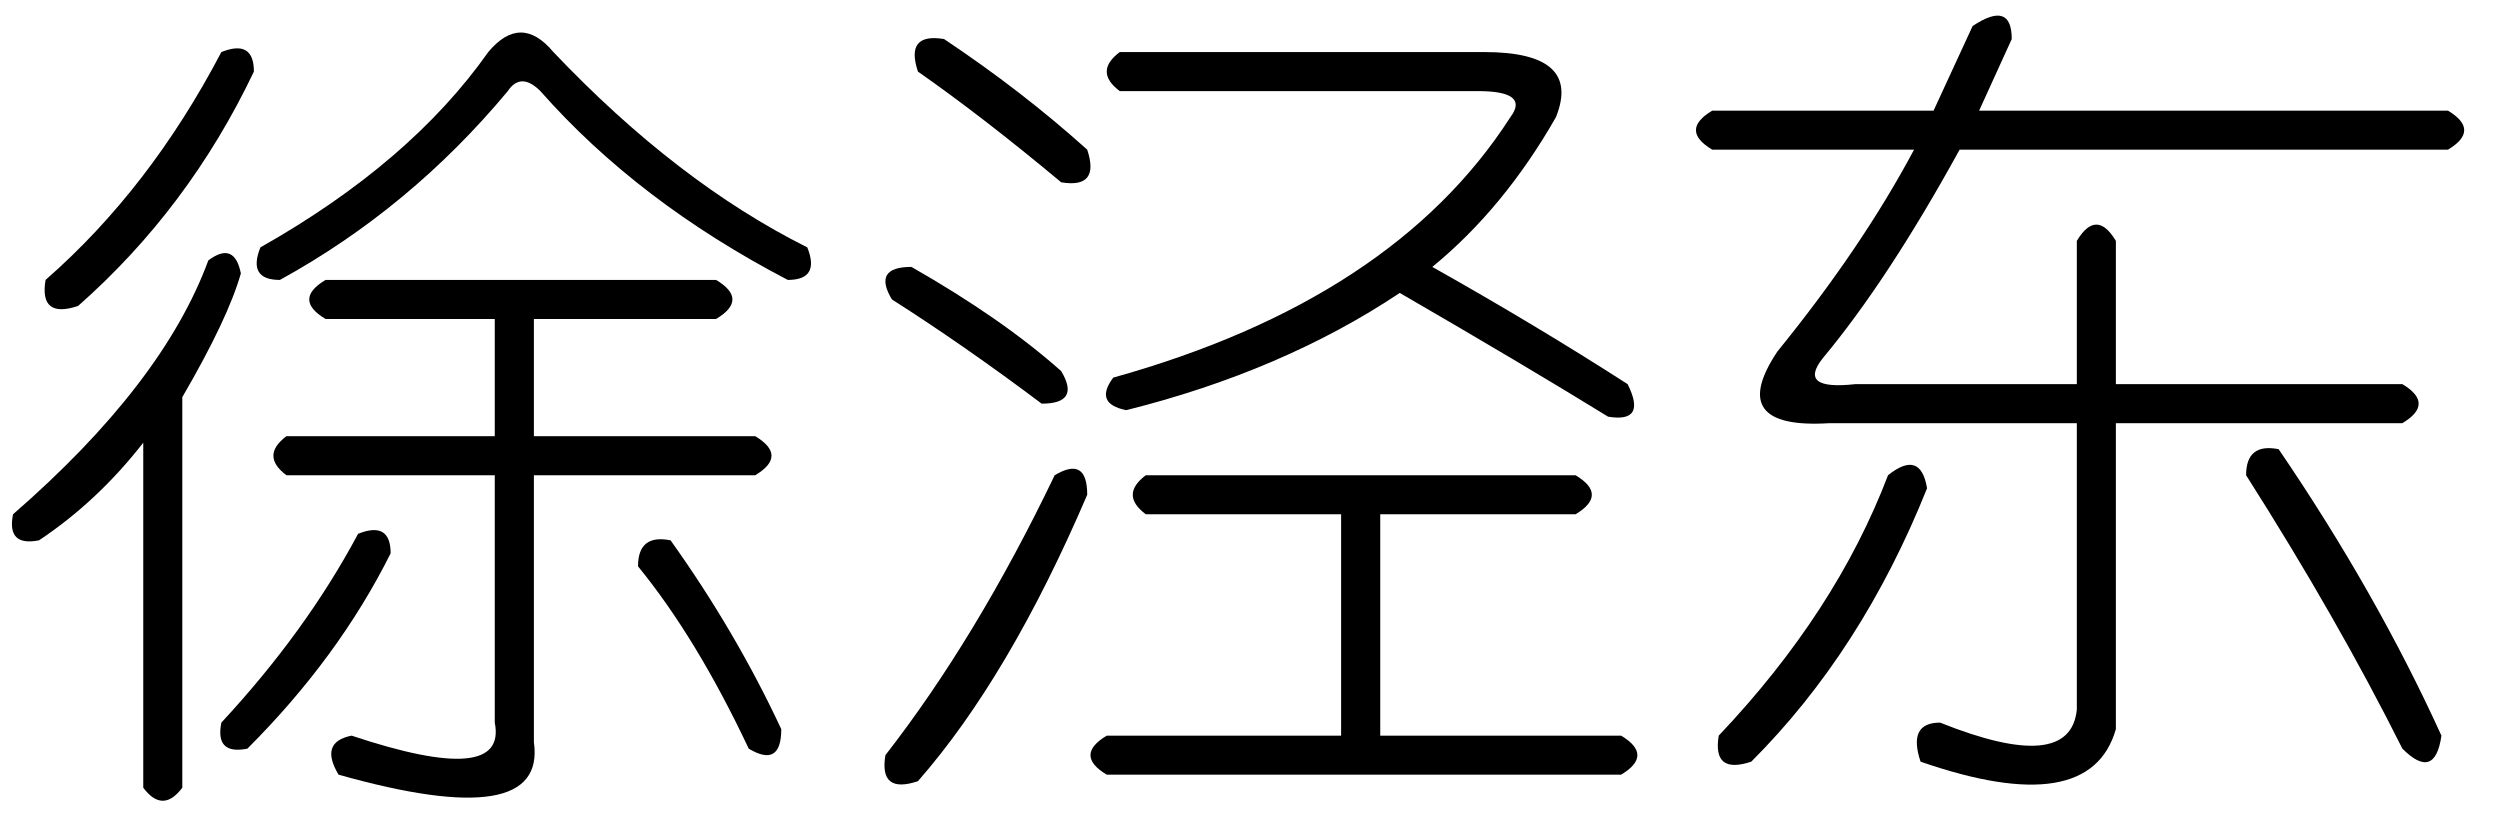 <?xml version='1.0' encoding='UTF-8'?>
<!-- This file was generated by dvisvgm 2.3.5 -->
<svg height='10.5pt' version='1.1' viewBox='-72 -72 31.5 10.5' width='31.5pt' xmlns='http://www.w3.org/2000/svg' xmlns:xlink='http://www.w3.org/1999/xlink'>
<defs>
<path d='M3.855 -8.285Q4.348 -8.613 4.348 -8.121L3.937 -7.219H9.844Q10.254 -6.973 9.844 -6.727H3.691Q2.789 -5.086 1.969 -4.102Q1.641 -3.691 2.379 -3.773H5.168V-5.578Q5.414 -5.988 5.66 -5.578V-3.773H9.27Q9.68 -3.527 9.27 -3.281H5.66V0.574Q5.332 1.723 3.199 0.984Q3.035 0.492 3.445 0.492Q5.086 1.148 5.168 0.328V-3.281H2.051Q0.738 -3.199 1.395 -4.184Q2.461 -5.496 3.117 -6.727H0.574Q0.164 -6.973 0.574 -7.219H3.363L3.855 -8.285ZM3.281 -2.461Q2.461 -0.41 1.066 0.984Q0.574 1.148 0.656 0.656Q2.133 -0.902 2.789 -2.625Q3.199 -2.953 3.281 -2.461ZM7.301 -2.625Q7.301 -3.035 7.711 -2.953Q8.941 -1.148 9.762 0.656Q9.68 1.23 9.27 0.82Q8.449 -0.82 7.301 -2.625Z' id='g0-843'/>
<path d='M2.789 -7.957Q3.199 -8.121 3.199 -7.711Q2.379 -5.988 0.984 -4.758Q0.492 -4.594 0.574 -5.086Q1.887 -6.234 2.789 -7.957ZM2.625 -5.332Q2.953 -5.578 3.035 -5.168Q2.871 -4.594 2.297 -3.609V1.312Q2.051 1.641 1.805 1.312V-3.035Q1.23 -2.297 0.492 -1.805Q0.082 -1.723 0.164 -2.133Q2.051 -3.773 2.625 -5.332ZM6.152 -7.957Q6.562 -8.449 6.973 -7.957Q8.531 -6.316 10.172 -5.496Q10.336 -5.086 9.926 -5.086Q8.039 -6.07 6.809 -7.465Q6.562 -7.711 6.398 -7.465Q5.168 -5.988 3.527 -5.086Q3.117 -5.086 3.281 -5.496Q5.168 -6.562 6.152 -7.957ZM4.102 -5.086H9.023Q9.434 -4.84 9.023 -4.594H6.727V-3.117H9.516Q9.926 -2.871 9.516 -2.625H6.727V0.738Q6.891 1.887 4.266 1.148Q4.02 0.738 4.43 0.656Q6.398 1.312 6.234 0.492V-2.625H3.609Q3.281 -2.871 3.609 -3.117H6.234V-4.594H4.102Q3.691 -4.84 4.102 -5.086ZM4.512 -1.887Q4.922 -2.051 4.922 -1.641Q4.266 -0.328 3.117 0.82Q2.707 0.902 2.789 0.492Q3.855 -0.656 4.512 -1.887ZM8.449 -1.805Q9.27 -0.656 9.844 0.574Q9.844 1.066 9.434 0.82Q8.777 -0.574 8.039 -1.477Q8.039 -1.887 8.449 -1.805Z' id='g0-5311'/>
<path d='M1.395 -8.121Q2.379 -7.465 3.199 -6.727Q3.363 -6.234 2.871 -6.316Q1.887 -7.137 1.066 -7.711Q0.902 -8.203 1.395 -8.121ZM3.609 -7.957H8.203Q9.434 -7.957 9.105 -7.137Q8.449 -5.988 7.547 -5.25Q8.859 -4.512 10.008 -3.773Q10.254 -3.281 9.762 -3.363Q8.695 -4.02 7.137 -4.922Q5.66 -3.937 3.691 -3.445Q3.281 -3.527 3.527 -3.855Q7.055 -4.84 8.531 -7.137Q8.777 -7.465 8.121 -7.465H3.609Q3.281 -7.711 3.609 -7.957ZM0.984 -5.25Q2.133 -4.594 2.871 -3.937Q3.117 -3.527 2.625 -3.527Q1.641 -4.266 0.738 -4.84Q0.492 -5.25 0.984 -5.25ZM2.789 -2.625Q3.199 -2.871 3.199 -2.379Q2.215 -0.082 1.066 1.23Q0.574 1.395 0.656 0.902Q1.805 -0.574 2.789 -2.625ZM3.937 -2.625H9.352Q9.762 -2.379 9.352 -2.133H6.891V0.656H9.926Q10.336 0.902 9.926 1.148H3.445Q3.035 0.902 3.445 0.656H6.398V-2.133H3.937Q3.609 -2.379 3.937 -2.625Z' id='g0-8749'/>
</defs>
<g id='page1'>
<use x='-72' xlink:href='#g0-5311' y='-63.387'/>
<use x='-61.5' xlink:href='#g0-8749' y='-63.387'/>
<use x='-51' xlink:href='#g0-843' y='-63.387'/>
</g>
</svg>